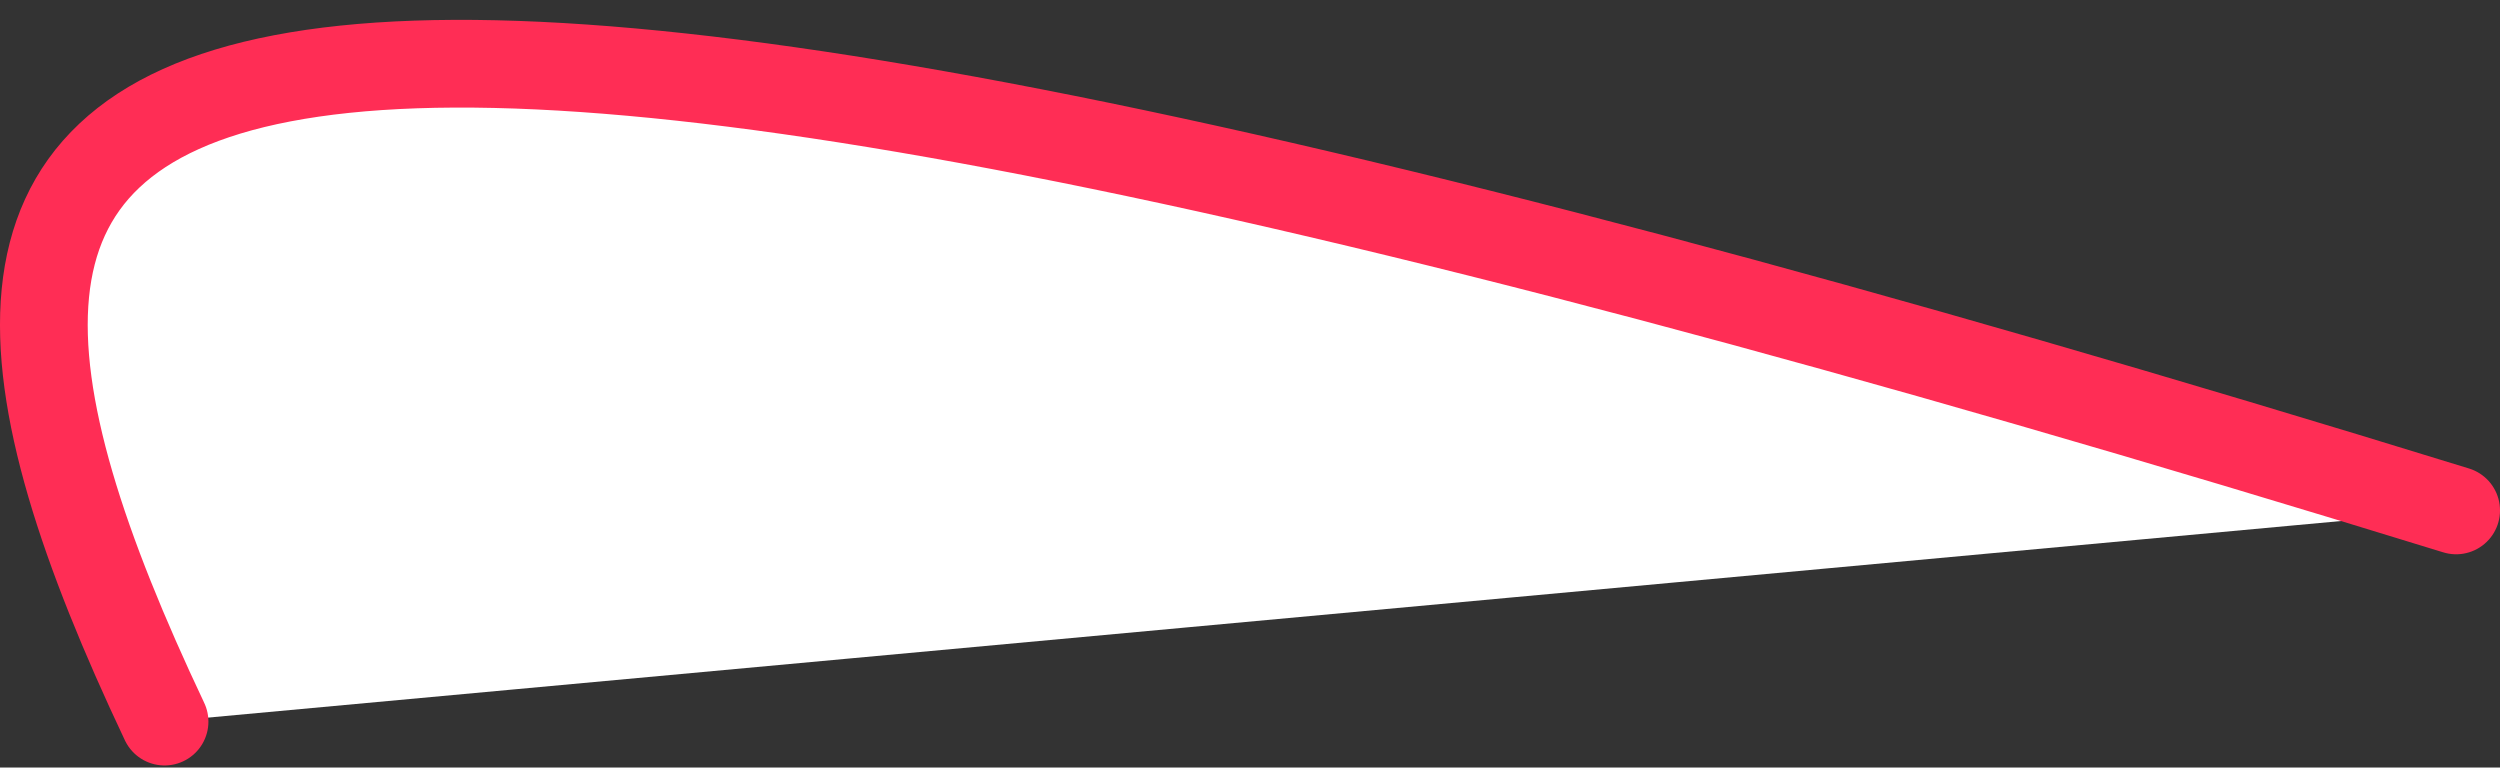 <svg width="114" height="35" viewBox="0 0 114 35" fill="white"  xmlns="http://www.w3.org/2000/svg"><rect x="0" y="0" width="114" height="35" fill="#333333" stroke="none"/><path d="M112 23.275C1.85 -10.683 -7.366 1.481 7.504 32.905" stroke="#ff2d55"  stroke-width="4" stroke-miterlimit="3.864" stroke-linecap="round"/></svg>